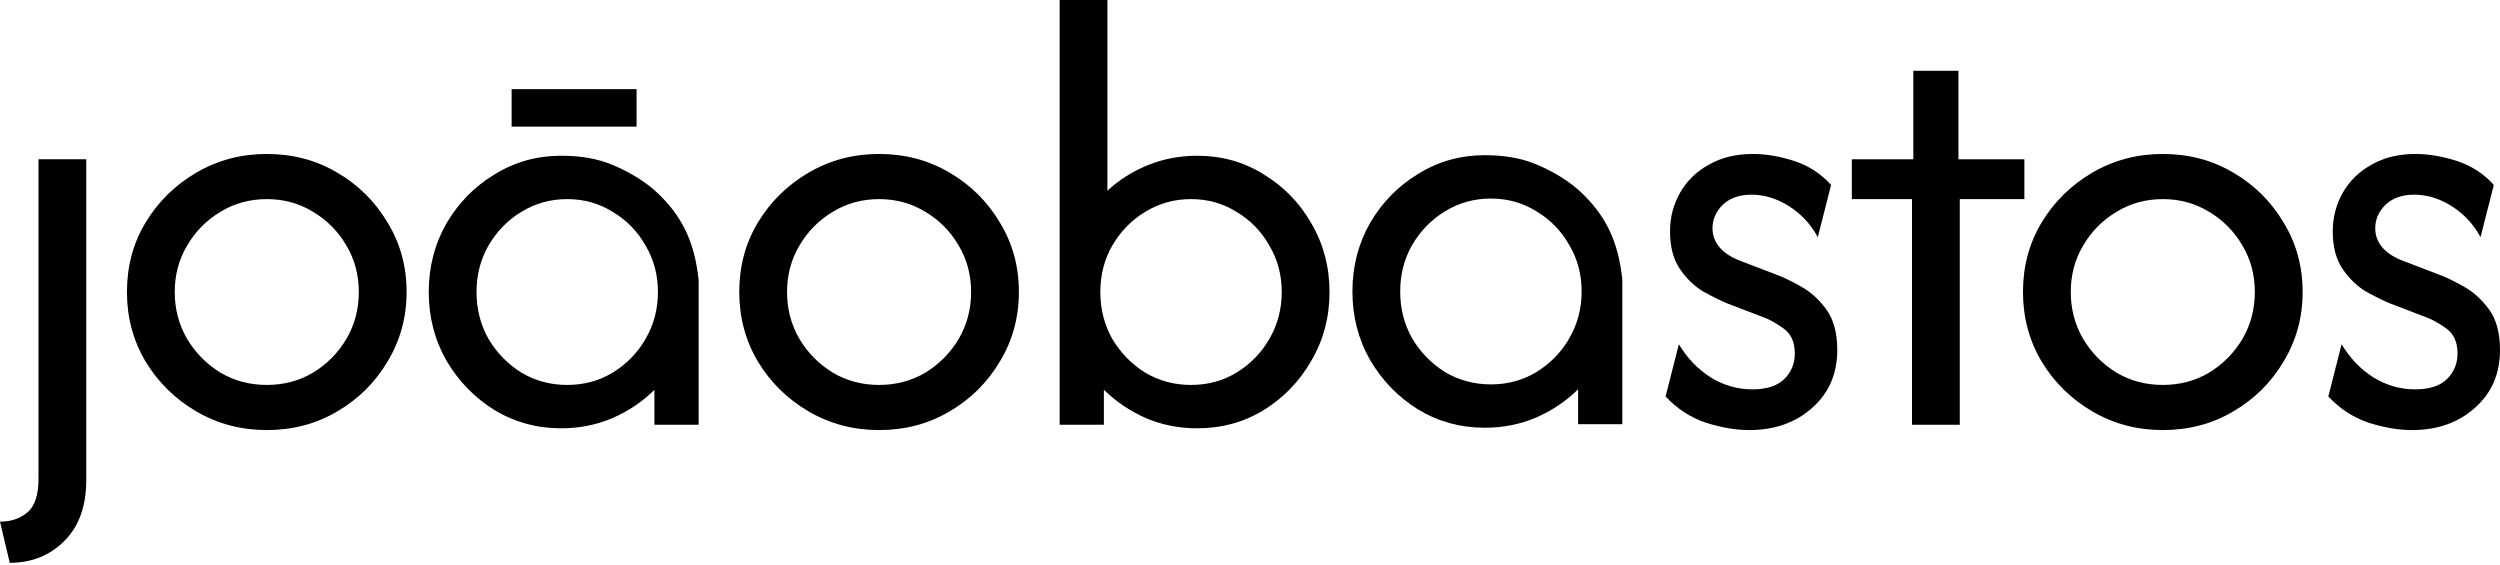 <svg width="155" height="35" viewBox="0 0 155 35" fill="none" xmlns="http://www.w3.org/2000/svg">
<path d="M0.604 34.894L0 32.343C0.677 32.343 1.244 32.151 1.701 31.767C2.158 31.383 2.387 30.688 2.387 29.682V9.876H5.349V29.737C5.349 31.383 4.892 32.654 3.978 33.55C3.082 34.446 1.957 34.894 0.604 34.894Z" fill="black"/>
<path d="M16.54 26.664C14.949 26.664 13.495 26.28 12.178 25.512C10.861 24.744 9.81 23.711 9.023 22.412C8.255 21.114 7.871 19.678 7.871 18.105C7.871 16.514 8.255 15.079 9.023 13.799C9.81 12.5 10.861 11.467 12.178 10.699C13.495 9.931 14.949 9.546 16.54 9.546C18.149 9.546 19.603 9.931 20.902 10.699C22.218 11.467 23.261 12.5 24.029 13.799C24.815 15.079 25.209 16.514 25.209 18.105C25.209 19.678 24.815 21.114 24.029 22.412C23.261 23.711 22.218 24.744 20.902 25.512C19.603 26.28 18.149 26.664 16.54 26.664ZM16.54 23.866C17.601 23.866 18.561 23.61 19.42 23.098C20.28 22.568 20.966 21.873 21.478 21.013C21.99 20.135 22.246 19.166 22.246 18.105C22.246 17.045 21.99 16.084 21.478 15.225C20.966 14.347 20.28 13.652 19.42 13.14C18.561 12.61 17.601 12.345 16.54 12.345C15.479 12.345 14.519 12.61 13.659 13.14C12.8 13.652 12.114 14.347 11.602 15.225C11.09 16.084 10.834 17.045 10.834 18.105C10.834 19.166 11.09 20.135 11.602 21.013C12.114 21.873 12.8 22.568 13.659 23.098C14.519 23.61 15.479 23.866 16.54 23.866Z" fill="black"/>
<path d="M34.785 26.555C33.285 26.555 31.913 26.18 30.67 25.43C29.426 24.662 28.43 23.638 27.68 22.357C26.948 21.077 26.582 19.66 26.582 18.105C26.582 16.551 26.948 15.133 27.68 13.853C28.43 12.573 29.426 11.558 30.67 10.808C31.913 10.04 33.285 9.656 34.785 9.656C35.919 9.656 37.007 9.81 37.994 10.231C39 10.652 39.965 11.227 40.685 11.891C42.234 13.321 43.064 14.935 43.316 17.37C43.316 21.631 43.316 26.335 43.316 26.335H40.573V24.168C39.842 24.899 38.973 25.485 37.967 25.924C36.979 26.344 35.919 26.555 34.785 26.555ZM35.169 23.866C36.211 23.866 37.153 23.61 37.994 23.098C38.854 22.568 39.531 21.873 40.024 21.013C40.536 20.135 40.792 19.166 40.792 18.105C40.792 17.045 40.536 16.084 40.024 15.225C39.531 14.347 38.854 13.652 37.994 13.14C37.153 12.61 36.211 12.345 35.169 12.345C34.126 12.345 33.175 12.61 32.316 13.14C31.475 13.652 30.798 14.347 30.286 15.225C29.792 16.084 29.545 17.045 29.545 18.105C29.545 19.166 29.792 20.135 30.286 21.013C30.798 21.873 31.475 22.568 32.316 23.098C33.175 23.61 34.126 23.866 35.169 23.866Z" fill="black"/>
<path d="M54.502 26.664C52.911 26.664 51.458 26.28 50.141 25.512C48.824 24.744 47.772 23.711 46.986 22.412C46.218 21.114 45.834 19.678 45.834 18.105C45.834 16.514 46.218 15.079 46.986 13.799C47.772 12.5 48.824 11.467 50.141 10.699C51.458 9.931 52.911 9.546 54.502 9.546C56.112 9.546 57.566 9.931 58.864 10.699C60.181 11.467 61.223 12.5 61.992 13.799C62.778 15.079 63.171 16.514 63.171 18.105C63.171 19.678 62.778 21.114 61.992 22.412C61.223 23.711 60.181 24.744 58.864 25.512C57.566 26.28 56.112 26.664 54.502 26.664ZM54.502 23.866C55.563 23.866 56.523 23.61 57.383 23.098C58.242 22.568 58.928 21.873 59.44 21.013C59.952 20.135 60.208 19.166 60.208 18.105C60.208 17.045 59.952 16.084 59.44 15.225C58.928 14.347 58.242 13.652 57.383 13.14C56.523 12.61 55.563 12.345 54.502 12.345C53.442 12.345 52.482 12.61 51.622 13.14C50.763 13.652 50.077 14.347 49.565 15.225C49.053 16.084 48.797 17.045 48.797 18.105C48.797 19.166 49.053 20.135 49.565 21.013C50.077 21.873 50.763 22.568 51.622 23.098C52.482 23.61 53.442 23.866 54.502 23.866Z" fill="black"/>
<path d="M74.229 26.555C73.095 26.555 72.034 26.344 71.047 25.924C70.059 25.485 69.19 24.899 68.441 24.168V26.335H65.697V0H68.66V11.823C69.391 11.147 70.233 10.616 71.184 10.232C72.135 9.848 73.15 9.656 74.229 9.656C75.747 9.656 77.118 10.04 78.344 10.808C79.587 11.558 80.575 12.573 81.306 13.853C82.056 15.133 82.431 16.551 82.431 18.105C82.431 19.66 82.056 21.077 81.306 22.357C80.575 23.638 79.587 24.662 78.344 25.43C77.118 26.18 75.747 26.555 74.229 26.555ZM73.845 23.866C74.887 23.866 75.829 23.61 76.67 23.098C77.53 22.568 78.207 21.873 78.7 21.013C79.212 20.135 79.468 19.166 79.468 18.105C79.468 17.045 79.212 16.084 78.7 15.225C78.207 14.347 77.53 13.652 76.67 13.14C75.829 12.61 74.887 12.345 73.845 12.345C72.802 12.345 71.851 12.61 70.992 13.14C70.15 13.652 69.474 14.347 68.962 15.225C68.468 16.084 68.221 17.045 68.221 18.105C68.221 19.166 68.468 20.135 68.962 21.013C69.474 21.873 70.15 22.568 70.992 23.098C71.851 23.61 72.802 23.866 73.845 23.866Z" fill="black"/>
<path d="M108.452 26.664C107.611 26.664 106.706 26.509 105.736 26.198C104.785 25.869 103.962 25.329 103.267 24.579L104.09 21.342C104.602 22.202 105.261 22.888 106.065 23.4C106.87 23.894 107.73 24.14 108.644 24.14C109.522 24.14 110.18 23.93 110.619 23.51C111.058 23.071 111.278 22.54 111.278 21.919C111.278 21.205 111.04 20.684 110.564 20.355C110.107 20.026 109.696 19.797 109.33 19.669L107.108 18.819C106.706 18.654 106.221 18.416 105.654 18.105C105.087 17.776 104.593 17.31 104.173 16.706C103.752 16.103 103.542 15.316 103.542 14.347C103.542 13.469 103.752 12.665 104.173 11.933C104.593 11.202 105.188 10.626 105.956 10.205C106.724 9.766 107.629 9.546 108.672 9.546C109.494 9.546 110.354 9.693 111.25 9.985C112.146 10.278 112.905 10.772 113.527 11.467L112.704 14.704C112.265 13.899 111.671 13.259 110.921 12.784C110.171 12.308 109.394 12.07 108.589 12.07C107.839 12.07 107.245 12.281 106.806 12.701C106.385 13.122 106.175 13.607 106.175 14.155C106.175 14.594 106.321 14.987 106.614 15.335C106.907 15.682 107.346 15.966 107.931 16.185L110.153 17.035C110.555 17.182 111.049 17.42 111.634 17.749C112.238 18.078 112.768 18.553 113.225 19.175C113.682 19.797 113.911 20.638 113.911 21.699C113.911 23.18 113.39 24.378 112.347 25.293C111.323 26.207 110.025 26.664 108.452 26.664Z" fill="black"/>
<path d="M118.544 26.335V12.345H114.813V9.876H118.626V4.389H121.424V9.876H125.511V12.345H121.506V26.335H118.544Z" fill="black"/>
<path d="M134.094 26.664C132.503 26.664 131.049 26.28 129.732 25.512C128.416 24.744 127.364 23.711 126.578 22.412C125.81 21.114 125.425 19.678 125.425 18.105C125.425 16.514 125.81 15.079 126.578 13.799C127.364 12.5 128.416 11.467 129.732 10.699C131.049 9.931 132.503 9.546 134.094 9.546C135.704 9.546 137.157 9.931 138.456 10.699C139.773 11.467 140.815 12.5 141.583 13.799C142.37 15.079 142.763 16.514 142.763 18.105C142.763 19.678 142.37 21.114 141.583 22.412C140.815 23.711 139.773 24.744 138.456 25.512C137.157 26.28 135.704 26.664 134.094 26.664ZM134.094 23.866C135.155 23.866 136.115 23.61 136.975 23.098C137.834 22.568 138.52 21.873 139.032 21.013C139.544 20.135 139.8 19.166 139.8 18.105C139.8 17.045 139.544 16.084 139.032 15.225C138.52 14.347 137.834 13.652 136.975 13.14C136.115 12.61 135.155 12.345 134.094 12.345C133.033 12.345 132.073 12.61 131.214 13.14C130.354 13.652 129.668 14.347 129.156 15.225C128.644 16.084 128.388 17.045 128.388 18.105C128.388 19.166 128.644 20.135 129.156 21.013C129.668 21.873 130.354 22.568 131.214 23.098C132.073 23.61 133.033 23.866 134.094 23.866Z" fill="black"/>
<path d="M149.541 26.664C148.7 26.664 147.794 26.509 146.825 26.198C145.874 25.869 145.051 25.329 144.356 24.579L145.179 21.342C145.691 22.202 146.35 22.888 147.154 23.4C147.959 23.894 148.819 24.14 149.733 24.14C150.611 24.14 151.269 23.93 151.708 23.51C152.147 23.071 152.366 22.54 152.366 21.919C152.366 21.205 152.129 20.684 151.653 20.355C151.196 20.026 150.785 19.797 150.419 19.669L148.197 18.819C147.794 18.654 147.31 18.416 146.743 18.105C146.176 17.776 145.682 17.31 145.262 16.706C144.841 16.103 144.631 15.316 144.631 14.347C144.631 13.469 144.841 12.665 145.262 11.933C145.682 11.202 146.276 10.626 147.045 10.205C147.813 9.766 148.718 9.546 149.76 9.546C150.583 9.546 151.443 9.693 152.339 9.985C153.235 10.278 153.994 10.772 154.616 11.467L153.793 14.704C153.354 13.899 152.76 13.259 152.01 12.784C151.26 12.308 150.483 12.07 149.678 12.07C148.928 12.07 148.334 12.281 147.895 12.701C147.474 13.122 147.264 13.607 147.264 14.155C147.264 14.594 147.41 14.987 147.703 15.335C147.996 15.682 148.435 15.966 149.02 16.185L151.242 17.035C151.644 17.182 152.138 17.42 152.723 17.749C153.327 18.078 153.857 18.553 154.314 19.175C154.771 19.797 155 20.638 155 21.699C155 23.18 154.479 24.378 153.436 25.293C152.412 26.207 151.114 26.664 149.541 26.664Z" fill="black"/>
<path d="M92.053 26.52C90.553 26.52 89.182 26.145 87.938 25.396C86.694 24.628 85.698 23.603 84.948 22.323C84.216 21.043 83.851 19.626 83.851 18.071C83.851 16.517 84.216 15.099 84.948 13.819C85.698 12.539 86.694 11.524 87.938 10.774C89.182 10.006 90.553 9.622 92.053 9.622C93.187 9.622 94.275 9.776 95.263 10.197C96.268 10.617 97.233 11.193 97.953 11.857C99.502 13.287 100.333 14.901 100.584 17.336C100.584 21.597 100.584 26.301 100.584 26.301H97.841V24.134C97.11 24.865 96.241 25.451 95.235 25.89C94.248 26.31 93.187 26.52 92.053 26.52ZM92.437 23.832C93.479 23.832 94.421 23.576 95.263 23.064C96.122 22.534 96.799 21.839 97.293 20.979C97.805 20.101 98.061 19.132 98.061 18.071C98.061 17.011 97.805 16.05 97.293 15.191C96.799 14.313 96.122 13.618 95.263 13.106C94.421 12.576 93.479 12.31 92.437 12.31C91.394 12.31 90.444 12.576 89.584 13.106C88.743 13.618 88.066 14.313 87.554 15.191C87.06 16.05 86.813 17.011 86.813 18.071C86.813 19.132 87.06 20.101 87.554 20.979C88.066 21.839 88.743 22.534 89.584 23.064C90.444 23.576 91.394 23.832 92.437 23.832Z" fill="black"/>
<line x1="31.72" y1="6.689" x2="39.468" y2="6.689" stroke="black" stroke-width="2.324"/>
</svg>
